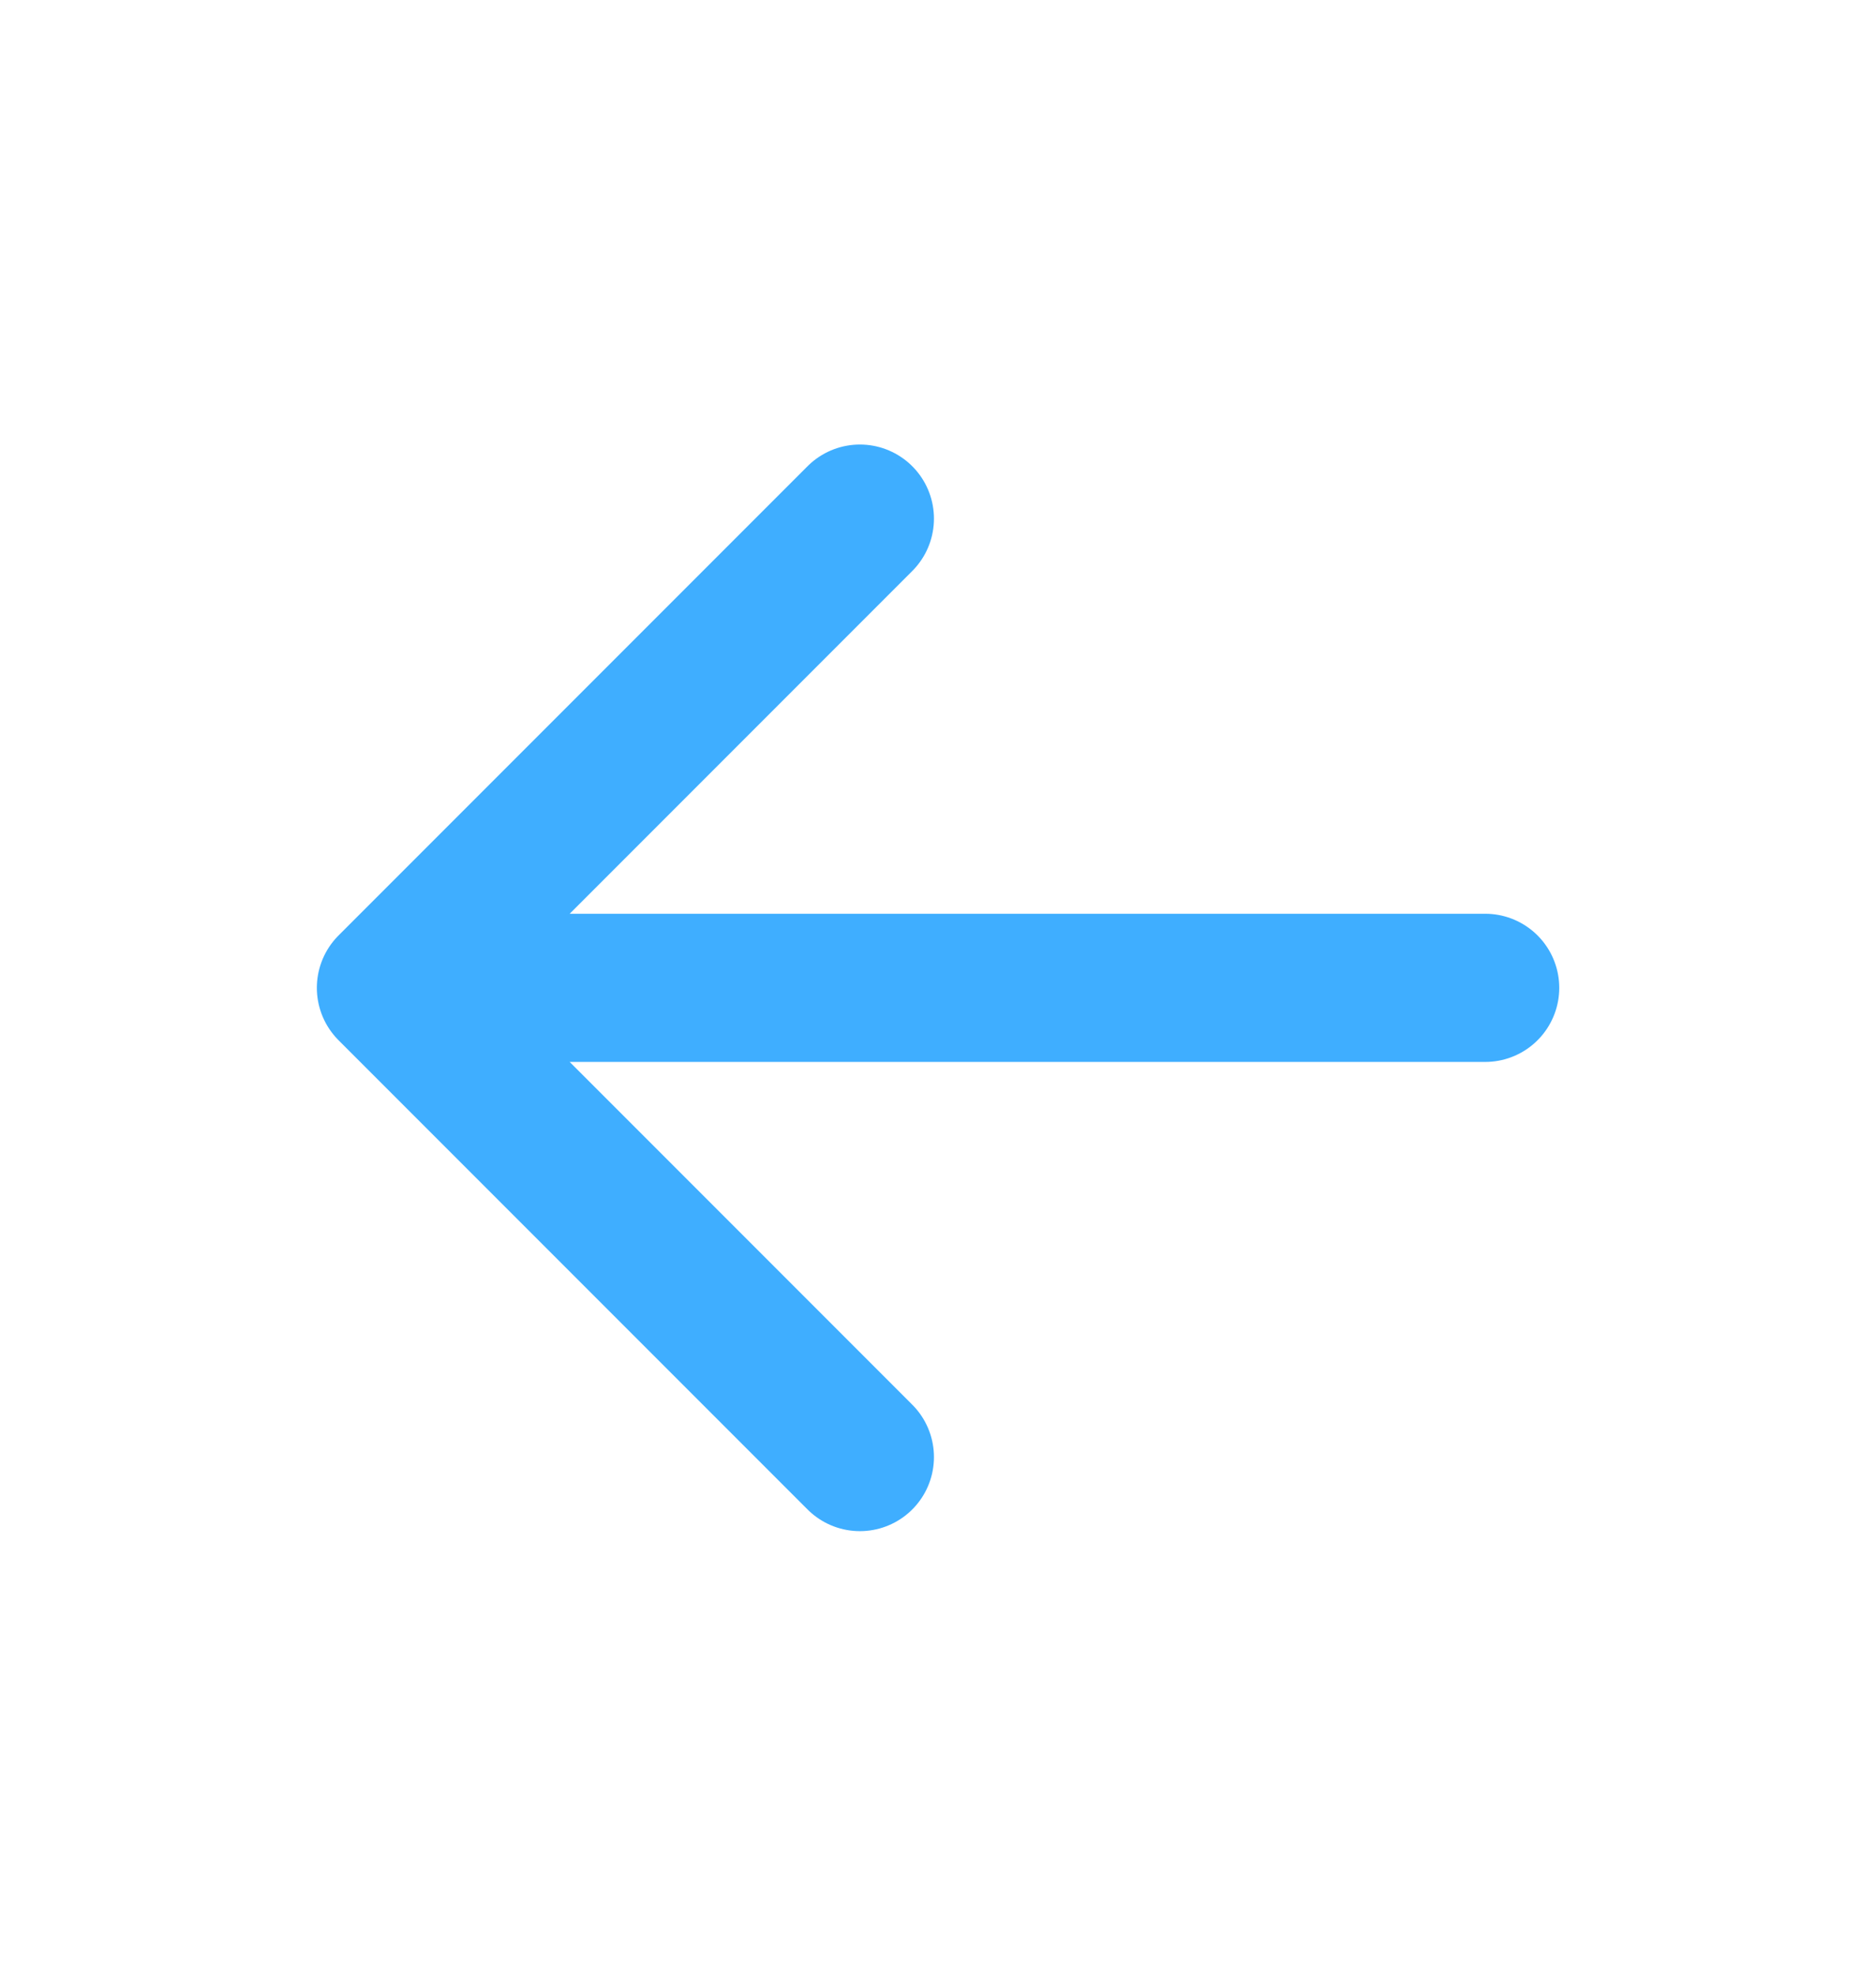 <svg width="19" height="20" viewBox="0 0 19 20" fill="none" xmlns="http://www.w3.org/2000/svg">
<path d="M3.959 10L15.042 10M3.959 10L8.709 14.75M3.959 10L8.709 5.25" stroke="#3FAEFF" stroke-width="1.5" stroke-linecap="round" stroke-linejoin="round"/>
</svg>
